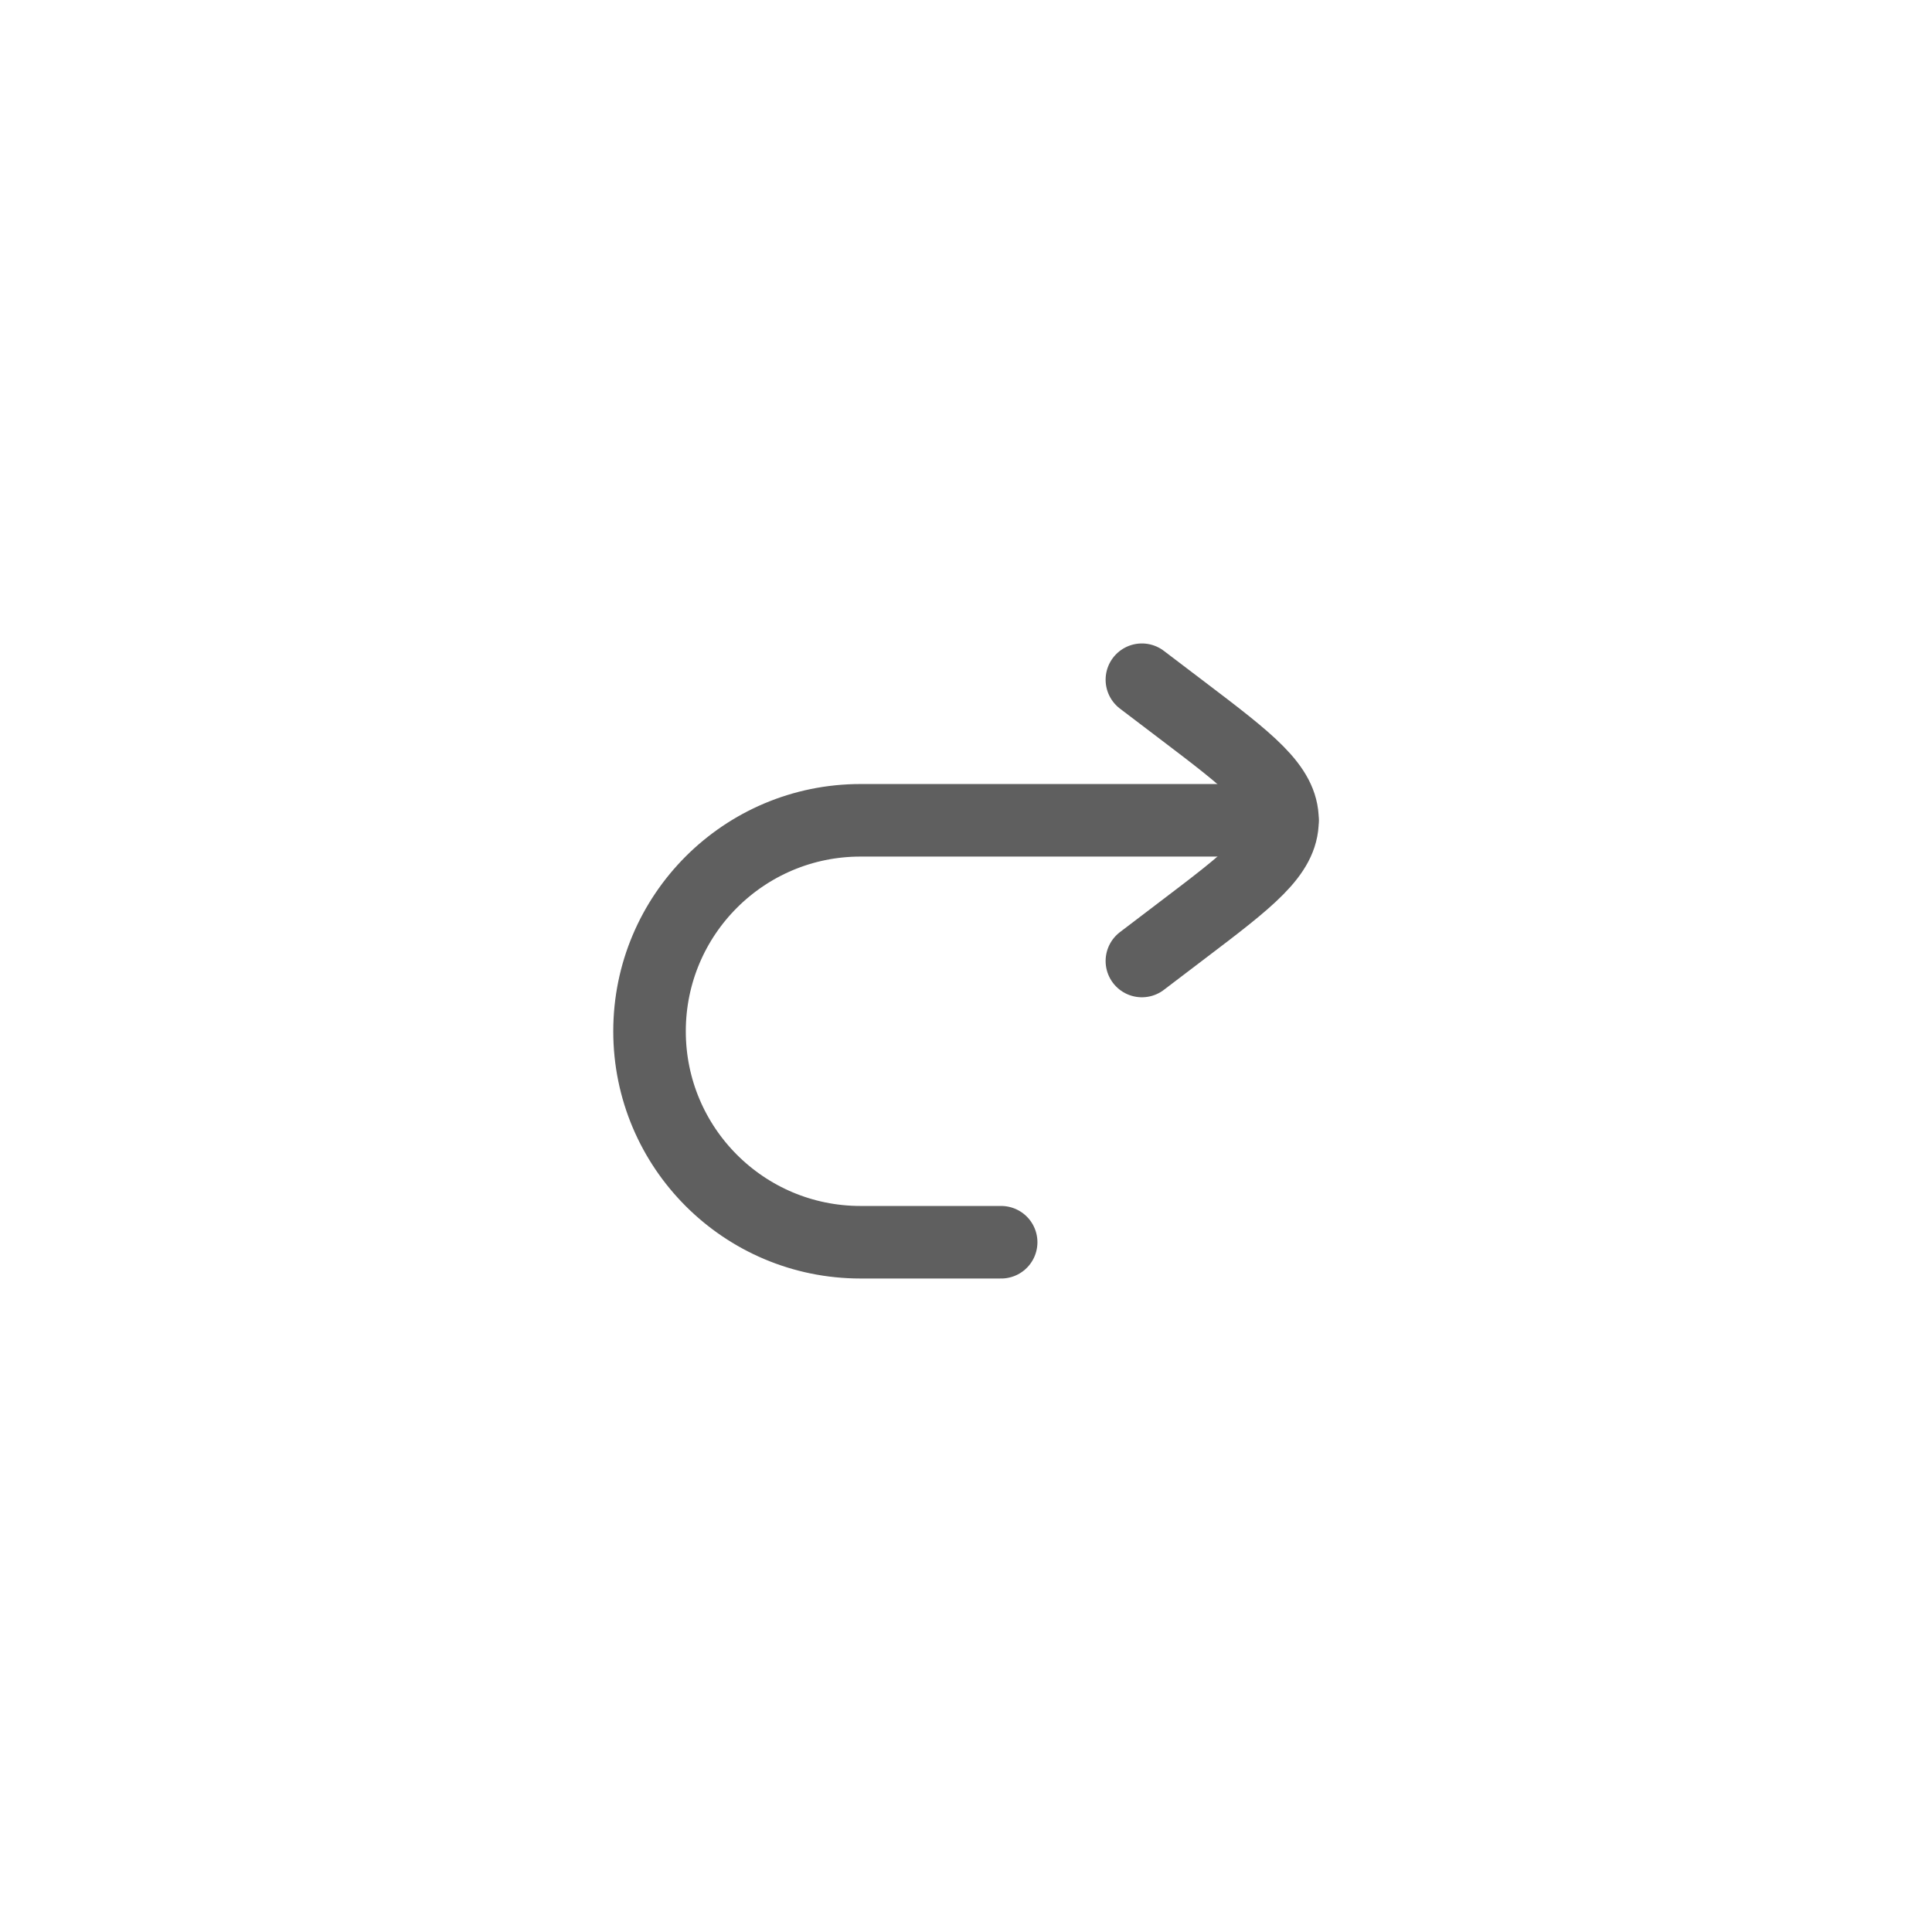 <svg width="51" height="51" viewBox="0 0 51 51" fill="none" xmlns="http://www.w3.org/2000/svg">
<g filter="url(#filter0_d_20441_68265)">
<rect x="8.5" y="7" width="34" height="34" rx="5.471" fill="white" shape-rendering="crispEdges"/>
<path d="M33.853 20.286H22.715C19.64 20.286 17.146 22.779 17.146 25.855C17.146 28.931 19.64 31.424 22.715 31.424H26.428" stroke="#5F5F5F" stroke-width="1.915" stroke-linecap="round" stroke-linejoin="round"/>
<path d="M30.143 16.575L31.213 17.388C32.975 18.726 33.855 19.395 33.855 20.287C33.855 21.18 32.975 21.849 31.213 23.186L30.143 24" stroke="#5F5F5F" stroke-width="1.915" stroke-linecap="round" stroke-linejoin="round"/>
</g>
<defs>
<filter id="filter0_d_20441_68265" x="0.293" y="0.161" width="50.414" height="50.414" filterUnits="userSpaceOnUse" color-interpolation-filters="sRGB">
<feFlood flood-opacity="0" result="BackgroundImageFix"/>
<feColorMatrix in="SourceAlpha" type="matrix" values="0 0 0 0 0 0 0 0 0 0 0 0 0 0 0 0 0 0 127 0" result="hardAlpha"/>
<feOffset dy="1.368"/>
<feGaussianBlur stdDeviation="4.103"/>
<feComposite in2="hardAlpha" operator="out"/>
<feColorMatrix type="matrix" values="0 0 0 0 0 0 0 0 0 0 0 0 0 0 0 0 0 0 0.1 0"/>
<feBlend mode="normal" in2="BackgroundImageFix" result="effect1_dropShadow_20441_68265"/>
<feBlend mode="normal" in="SourceGraphic" in2="effect1_dropShadow_20441_68265" result="shape"/>
</filter>
</defs>
</svg>
